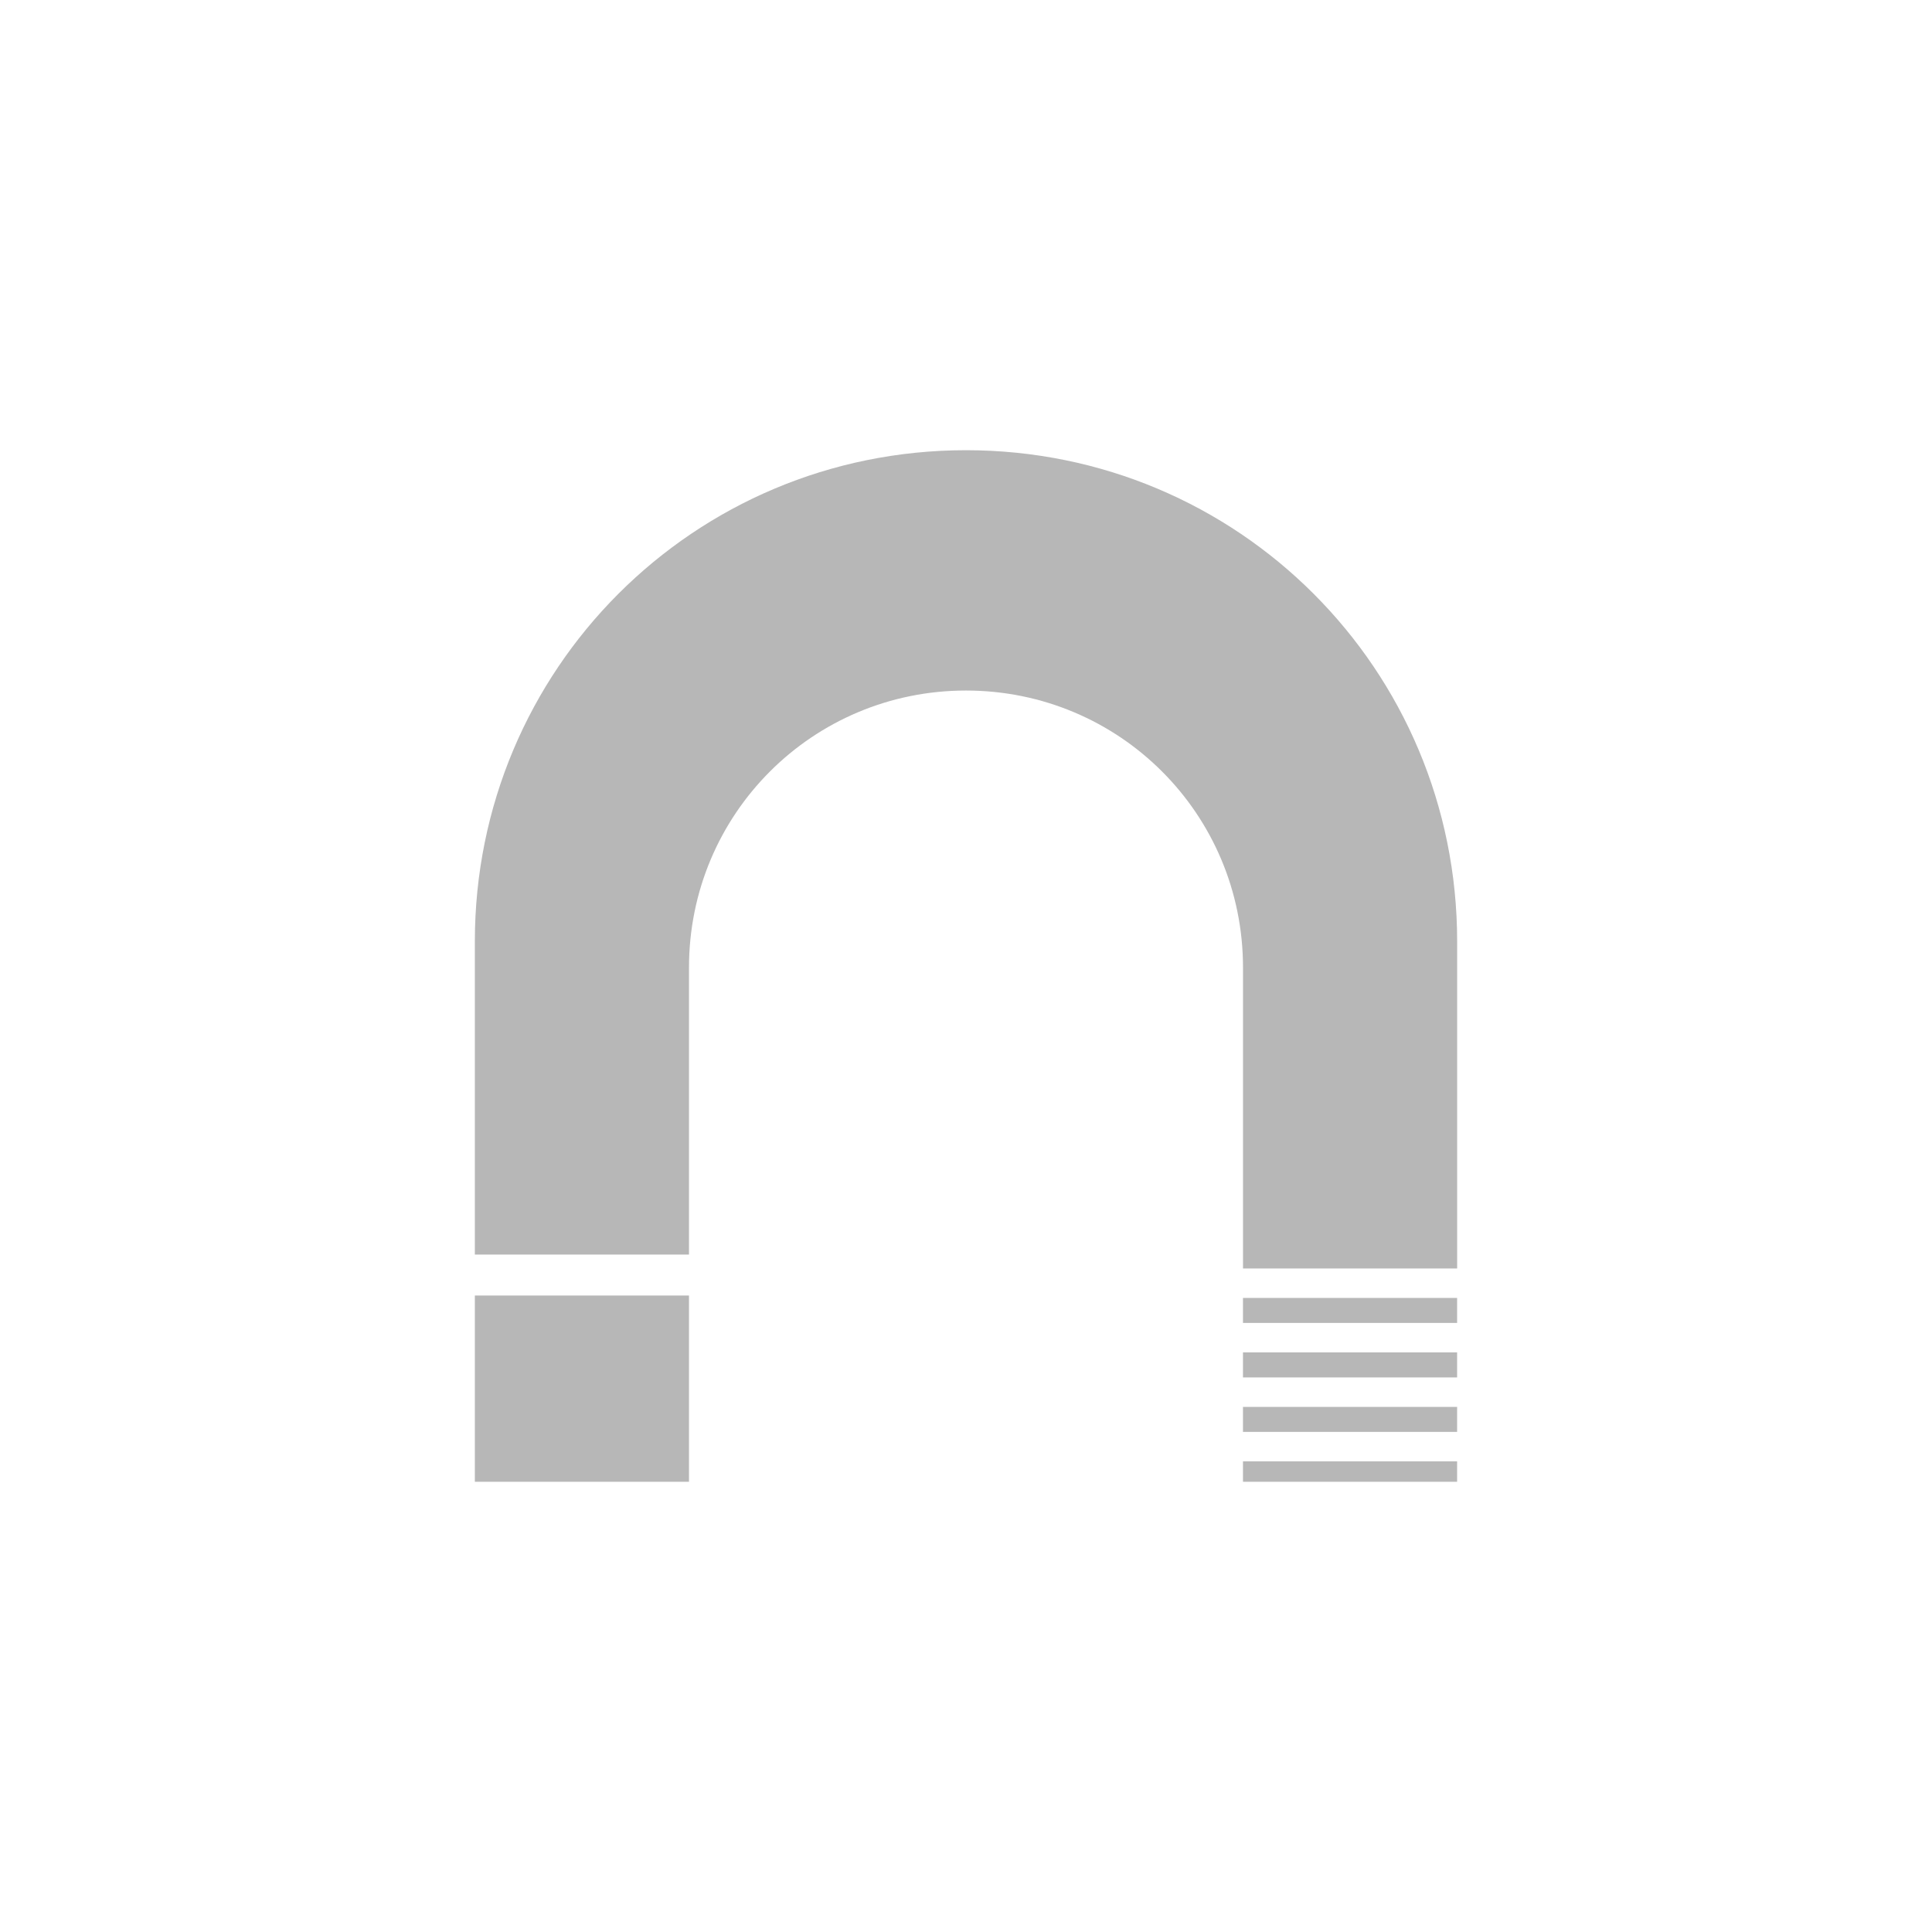 <svg viewBox="0 0 512 512" xmlns="http://www.w3.org/2000/svg">
 <path d="m256 119.31c-72.11 0-130.16 58.07-130.16 130.19v82.969h56.75v-76.06c0-40.669 32.738-73.41 73.41-73.41 40.669 0 73.41 32.738 73.41 73.41v79.75h56.75v-86.66c0-72.11-58.04-130.19-130.16-130.19m-130.16 224v49.38h56.75v-49.37h-56.75zm203.56.656v6.625h56.75v-6.625zm0 14.438v6.625h56.75v-6.625zm0 14.438v6.625h56.75v-6.625zm0 14.438v5.406h56.75v-5.406z" fill="#b7b7b7"/>
</svg>
